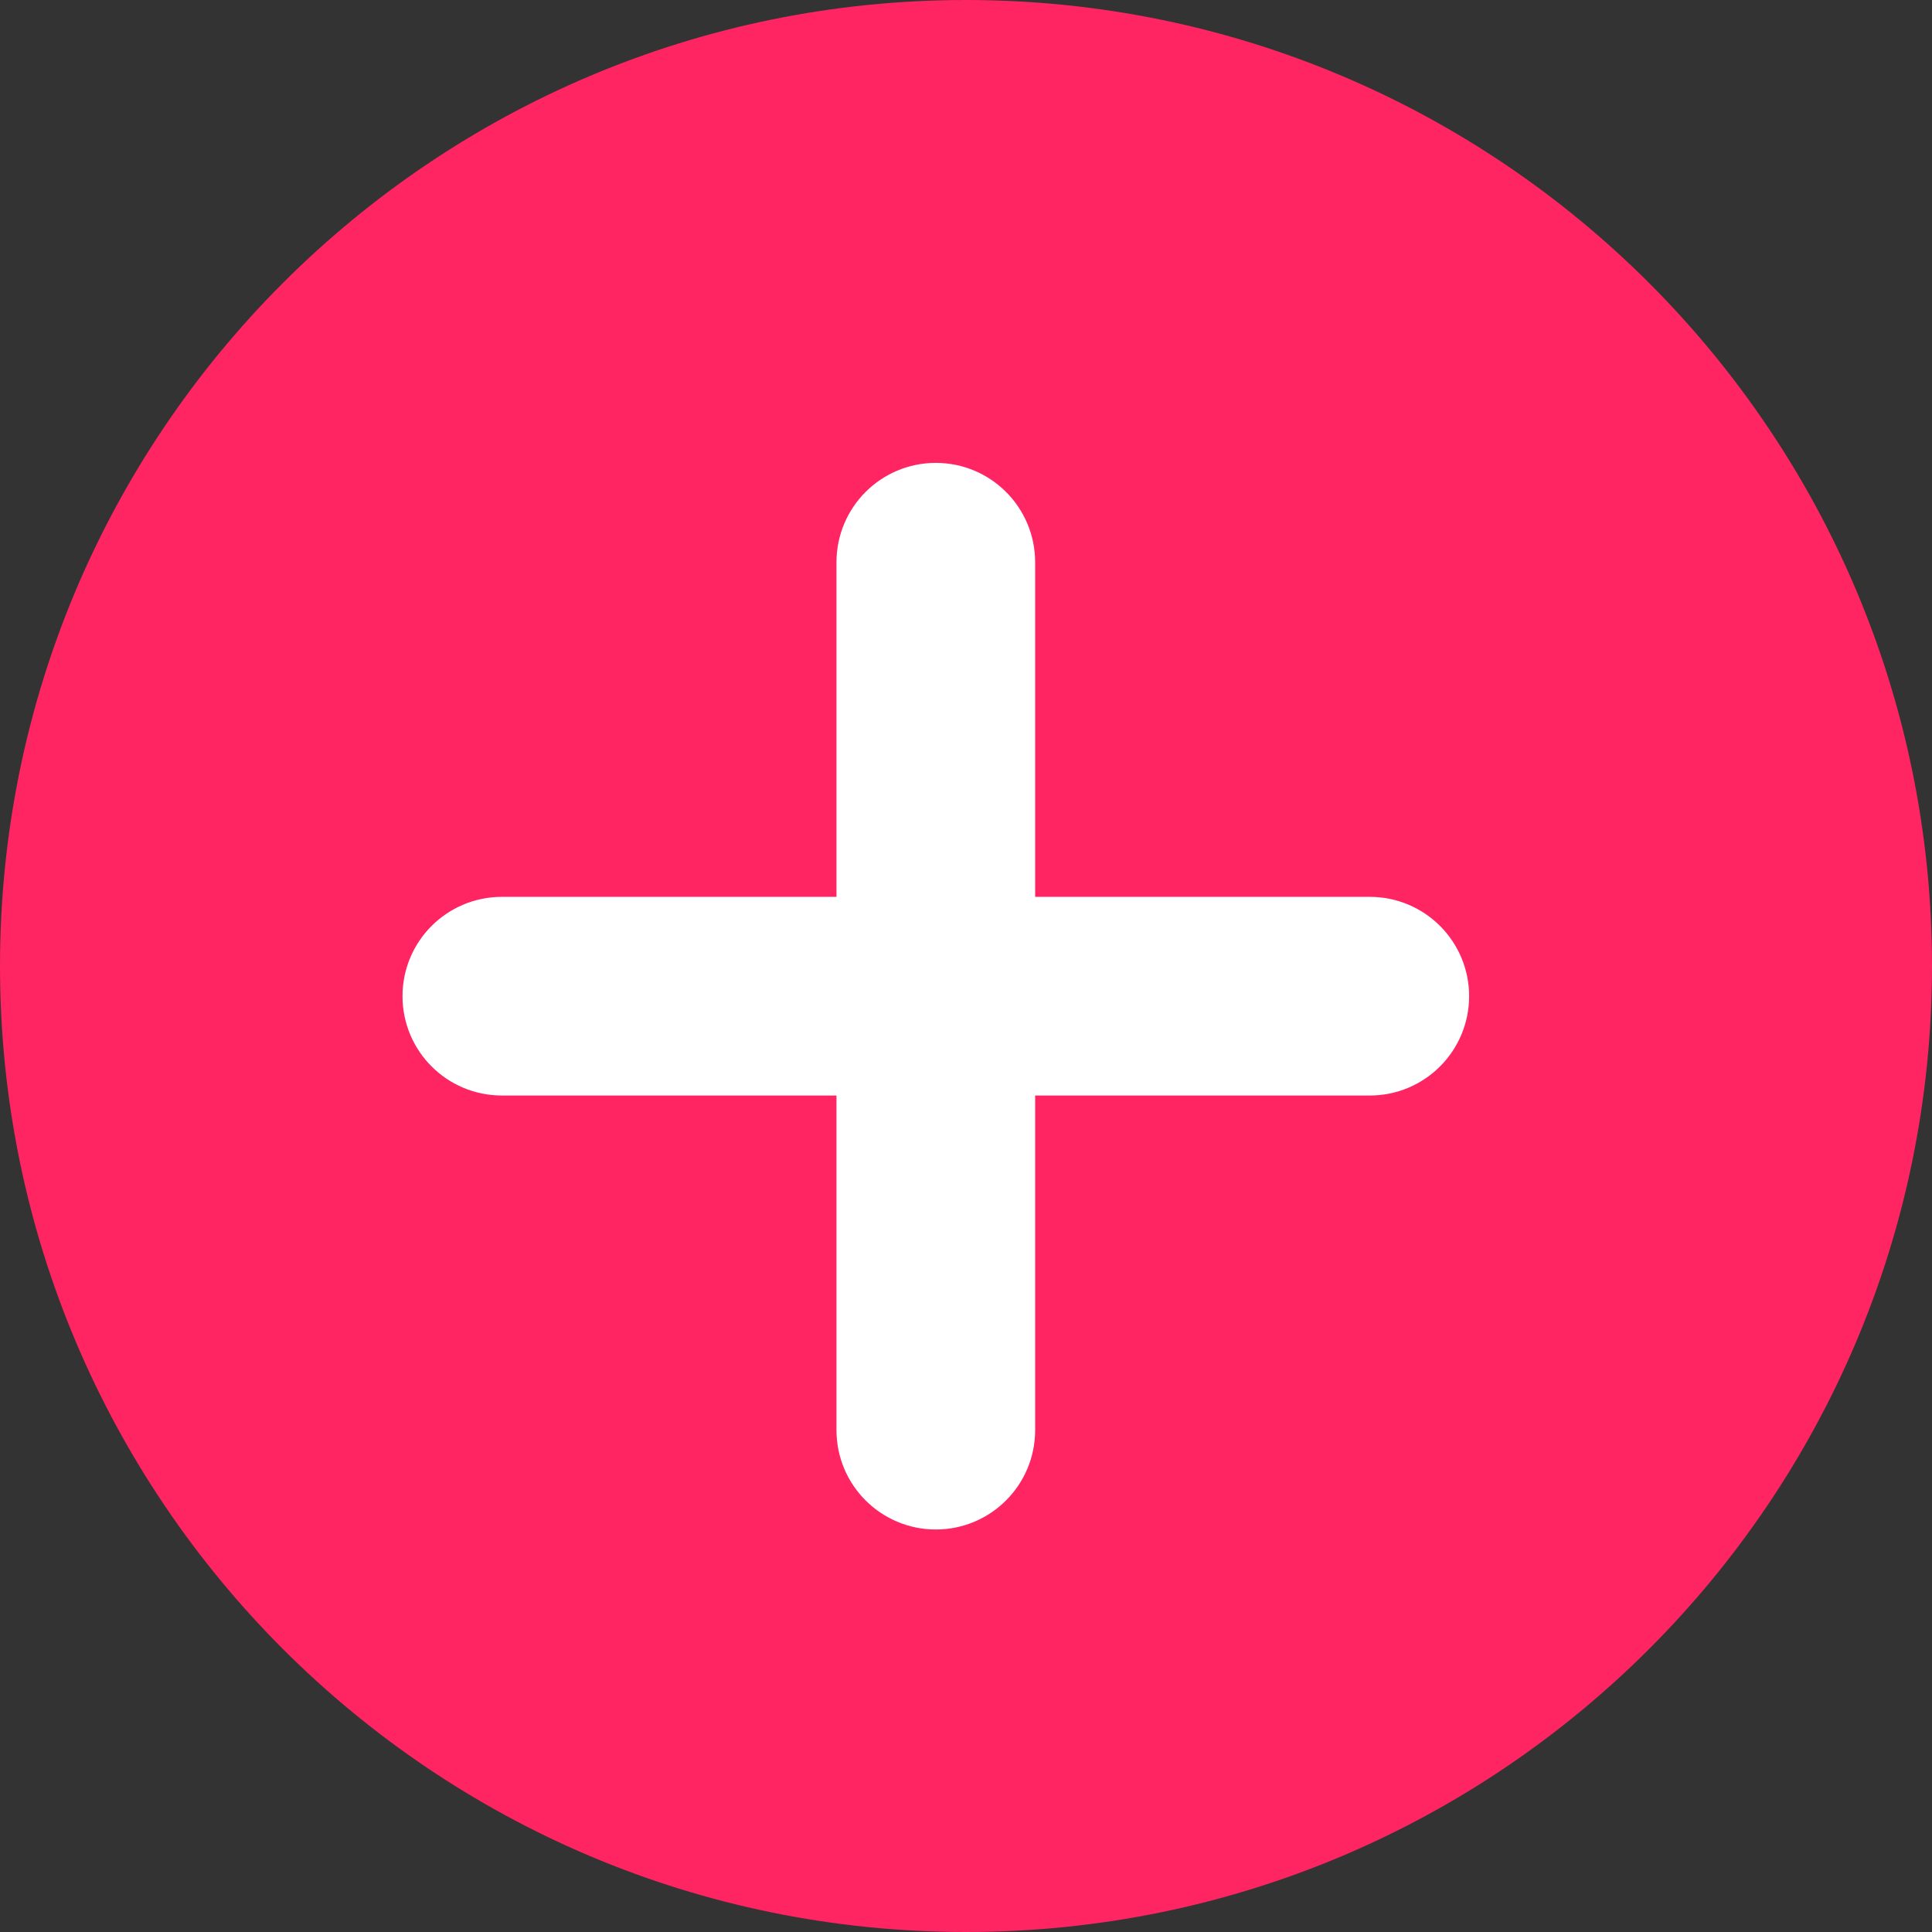 <svg width="24" height="24" viewBox="0 0 24 24" fill="none" xmlns="http://www.w3.org/2000/svg">
<rect x="0" y="0" width="24" height="24" fill="#333333" stroke="none"/>
<path d="M24 12C24 18.627 18.627 24 12 24C5.373 24 0 18.627 0 12C0 5.373 5.373 0 12 0C18.627 0 24 5.373 24 12Z" fill="#FF2462"/>
<path d="M17.016 11.641H6.234C5.829 11.641 5.5 11.969 5.5 12.375C5.5 12.781 5.829 13.109 6.234 13.109H17.016C17.421 13.109 17.75 12.781 17.75 12.375C17.75 11.969 17.421 11.641 17.016 11.641Z" fill="white" stroke="white"/>
<path d="M12.359 17.766V6.984C12.359 6.579 12.031 6.25 11.625 6.25C11.219 6.25 10.891 6.579 10.891 6.984V17.766C10.891 18.171 11.219 18.5 11.625 18.5C12.031 18.5 12.359 18.171 12.359 17.766Z" fill="white" stroke="white"/>
</svg>
